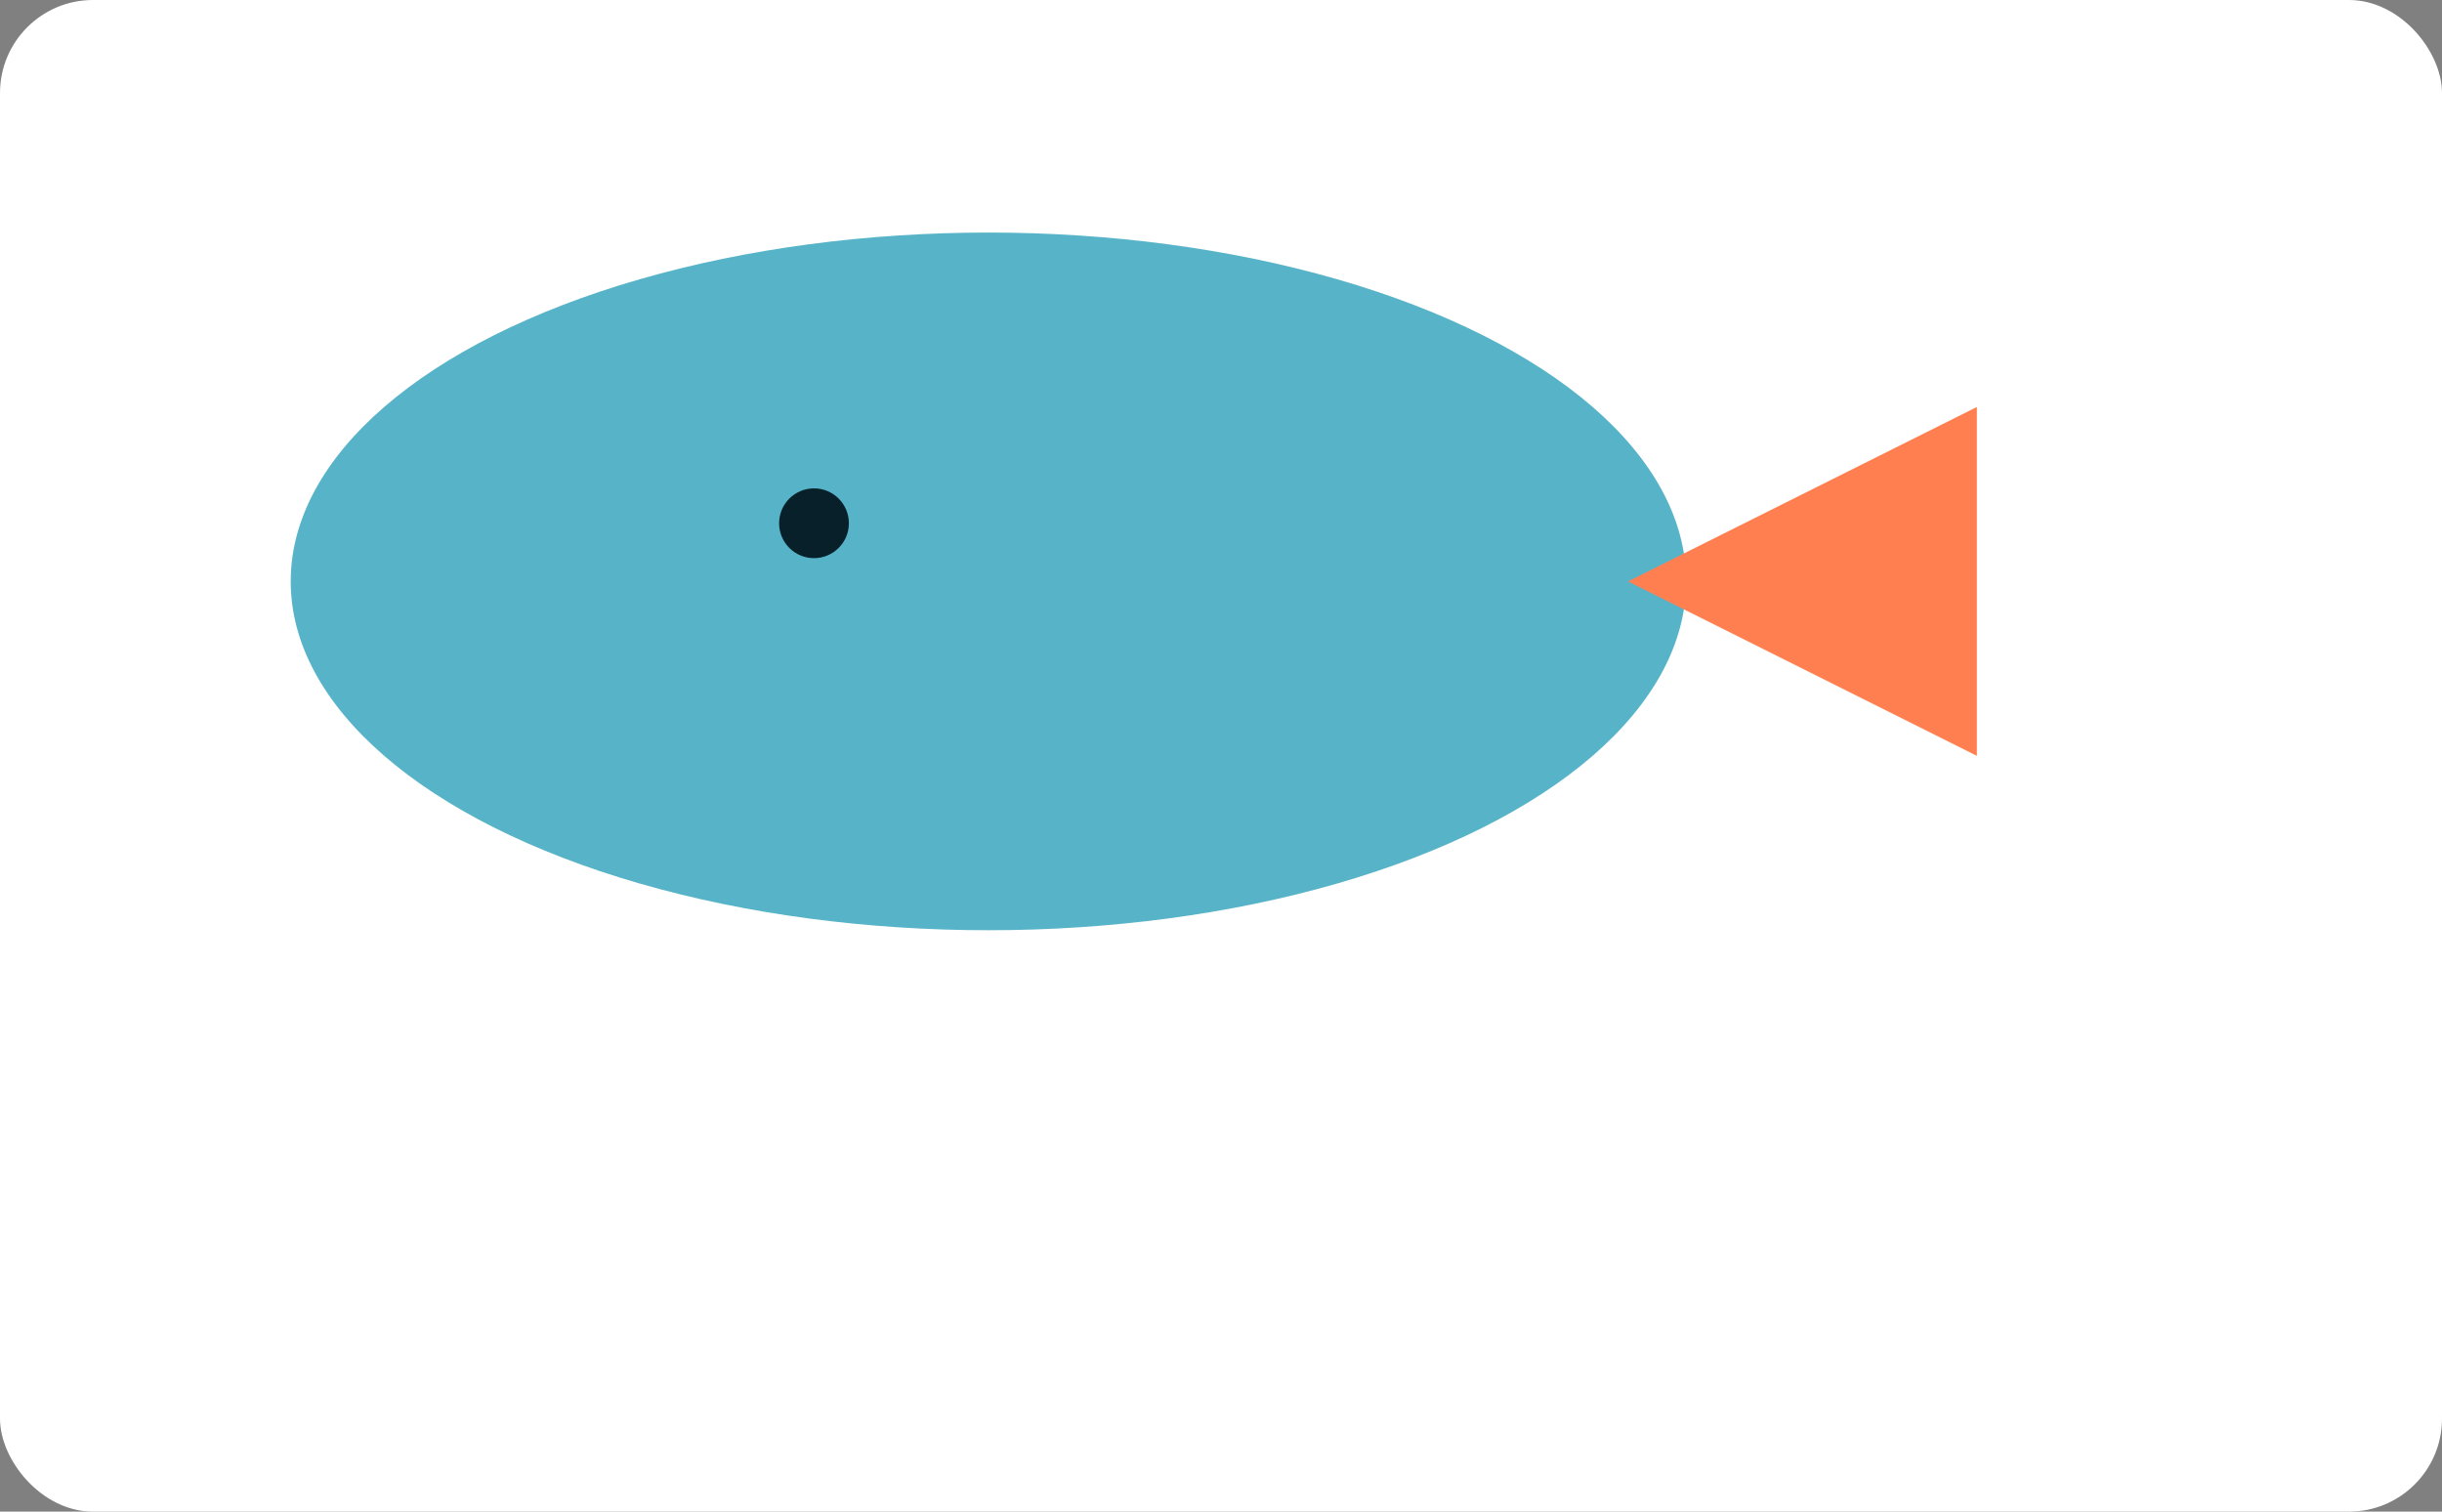 <?xml version="1.0" encoding="UTF-8"?>
<svg xmlns="http://www.w3.org/2000/svg" width="420" height="260" viewBox="0 0 420 260" role="img" aria-label="stylized fish illustration">
  <rect x="0" y="0" width="420" height="260" fill="#808080" stroke="none"/>
  <rect width="420" height="260" fill="#ffffff" rx="16"/>
  <g transform="translate(20,40)">
    <ellipse cx="150" cy="60" rx="120" ry="60" fill="#4fb0c6" opacity="0.95"/>
    <polygon points="260,60 320,30 320,90" fill="#ff7f50"/>
    <circle cx="120" cy="50" r="6" fill="#072029"/>
  </g>
</svg>
